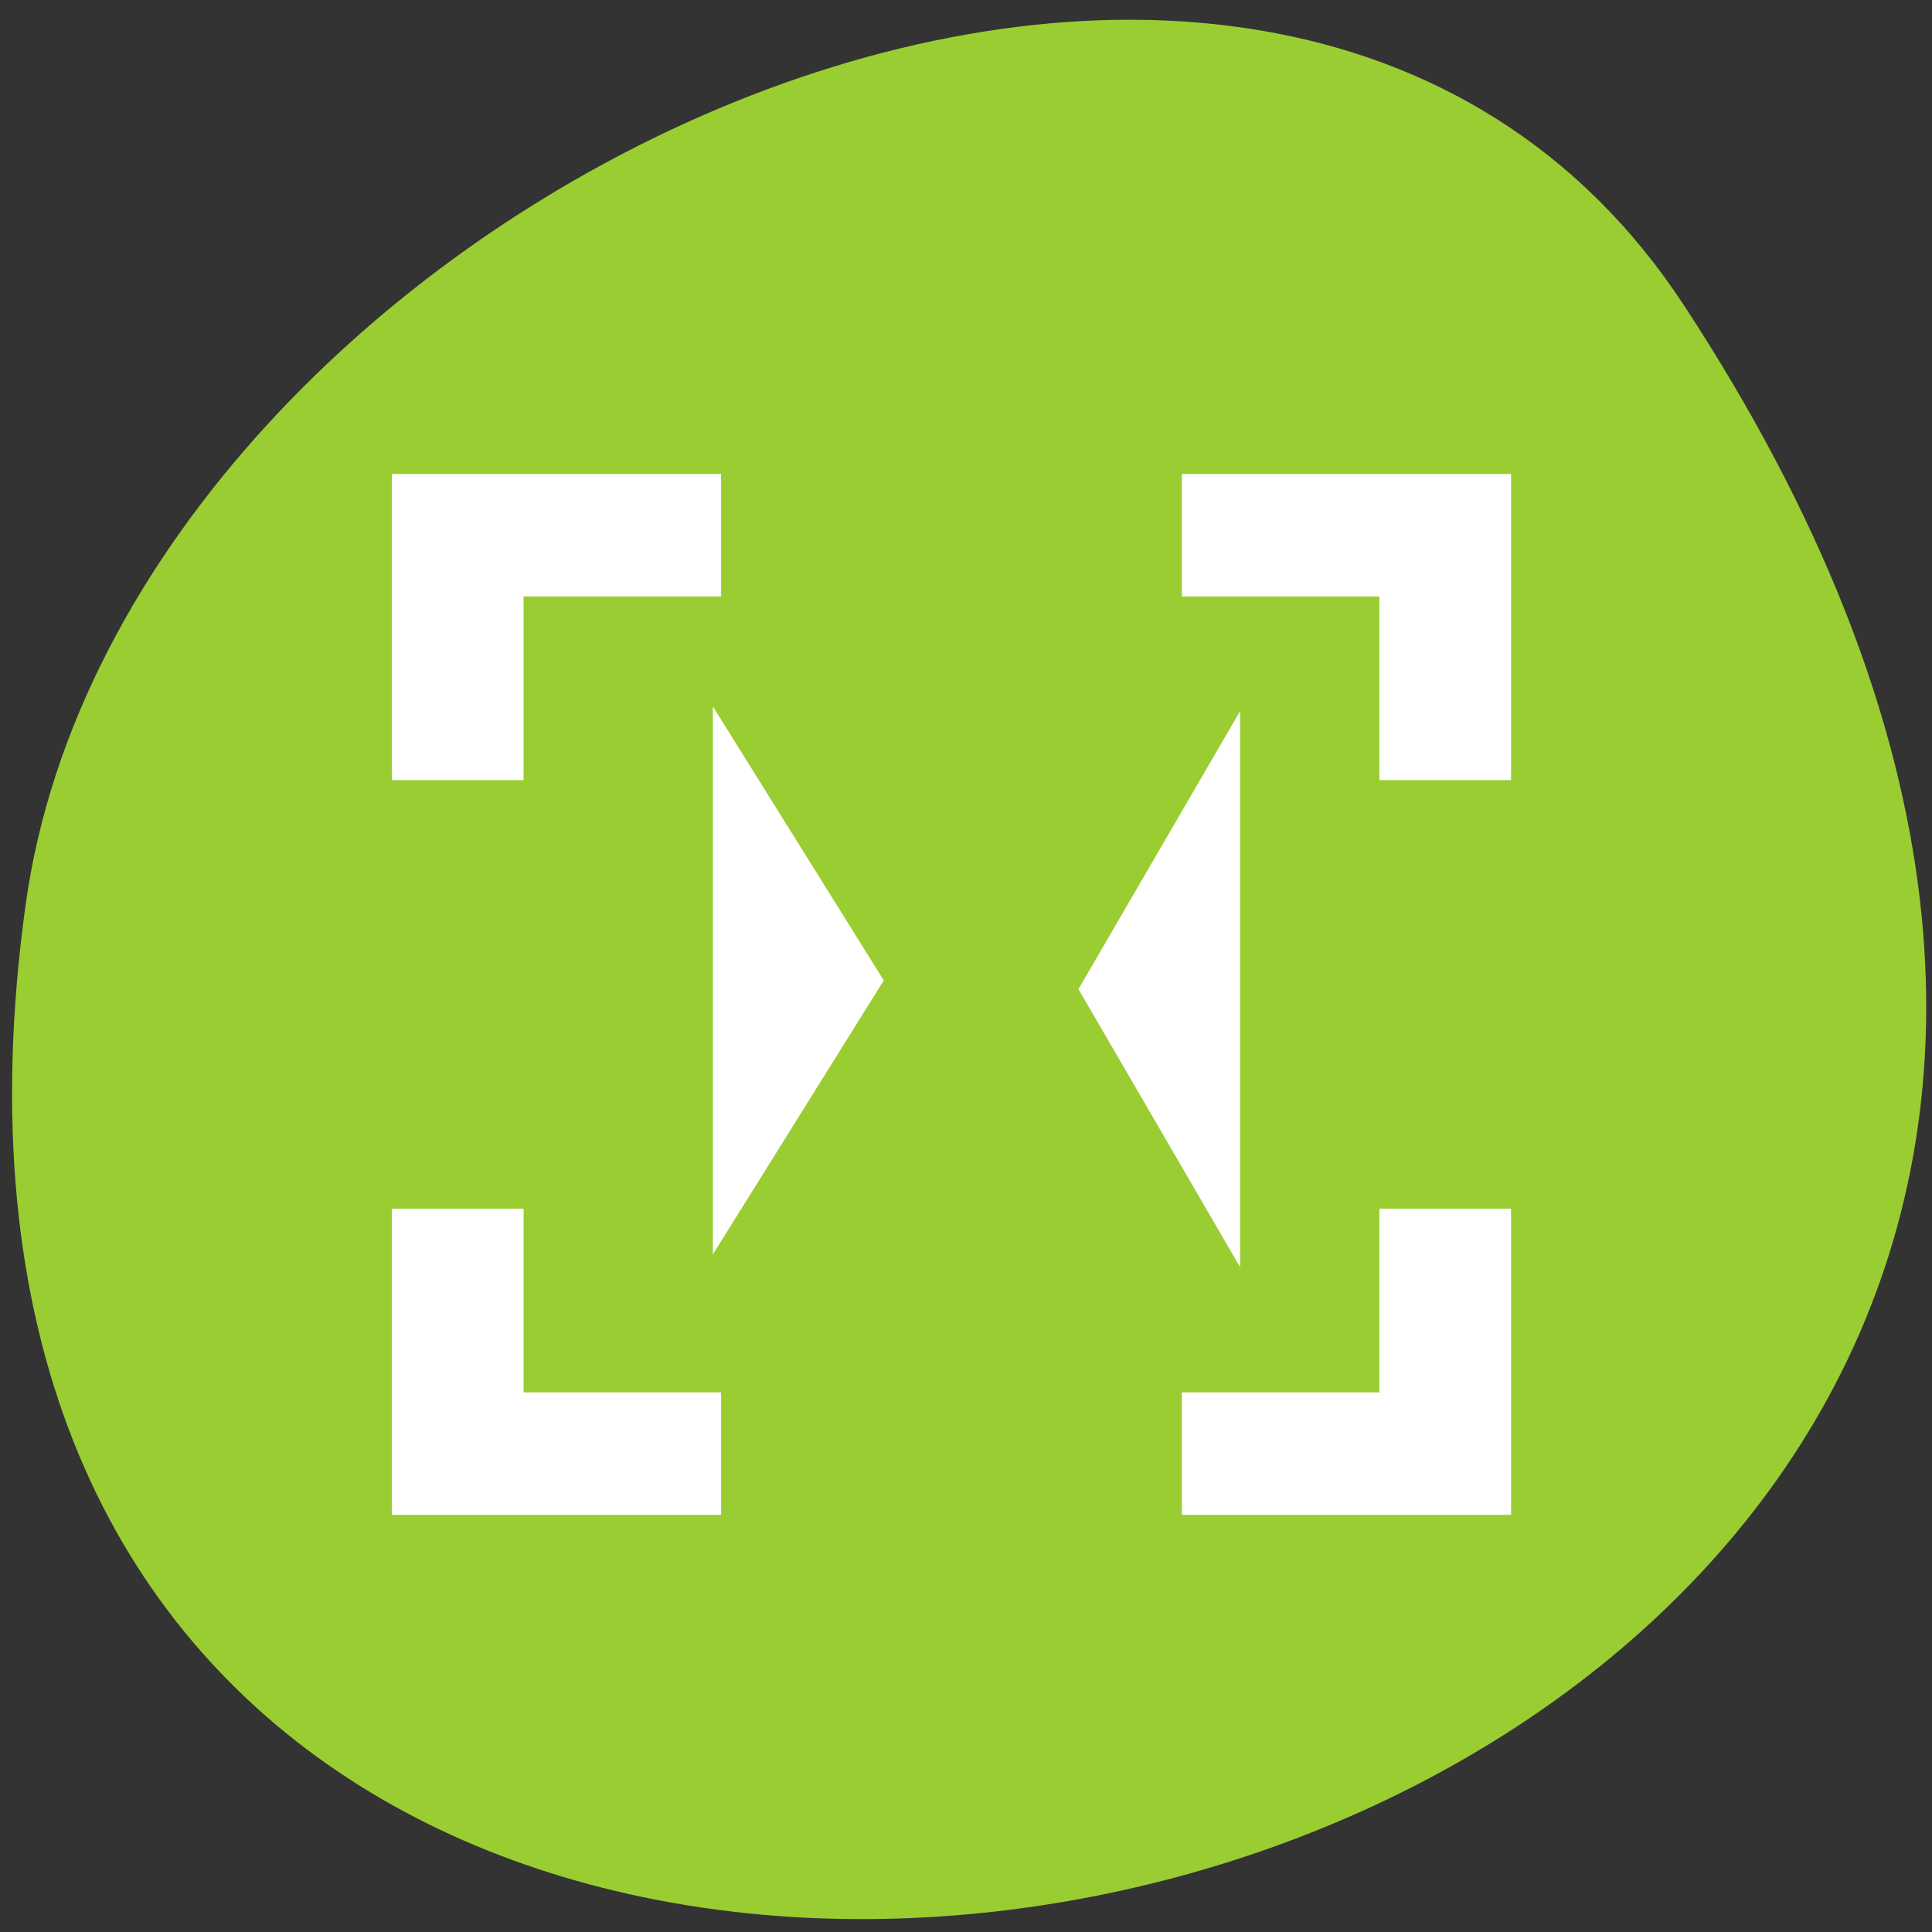<svg xmlns="http://www.w3.org/2000/svg" viewBox="0 0 256 256"><rect x="0" y="0" width="256" height="256" fill="#333333" stroke="none"/><defs><clipPath><path transform="matrix(15.333 0 0 11.5 415 -125.5)" d="m -24 13 c 0 1.105 -0.672 2 -1.5 2 -0.828 0 -1.5 -0.895 -1.5 -2 0 -1.105 0.672 -2 1.5 -2 0.828 0 1.5 0.895 1.5 2 z"/></clipPath></defs><g style="color:#000"><path d="m 222.65 37.868 c 145.18 221.56 -251.35 307.3 -219.76 79.37 12.881 -92.96 164.23 -164.13 219.76 -79.37 z" transform="translate(0.508 2.624)" style="fill:#9acd32"/><g transform="matrix(8.723 0 0 8.113 -4720.16 -5984.87)" style="fill:#fff;stroke:#fff"><path d="m 547.57,745.93 v 1 3 h 1 v -3 h 3 v -1 h -3 z"/><path d="m 562.57,757.93 v 3 h -3 v 1 h 4 v -1 -3 z"/><path d="m 563.57,745.93 v 1 3 h -1 v -3 h -3 v -1 h 3 z"/><path d="m 548.57,757.93 v 3 h 3 v 1 h -4 v -1 -3 z"/><g transform="matrix(0.991 0 0 1.329 4.945 -248.67)" style="fill-rule:evenodd"><path d="m 552.42 756.28 l 1.595 -2.05 l -1.595 -2.05 z" style="stroke-width:0.904"/><path d="m 559.61 756.4 l -1.496 -2.063 l 1.496 -2.063 z" style="stroke-width:0.878"/></g></g></g></svg>